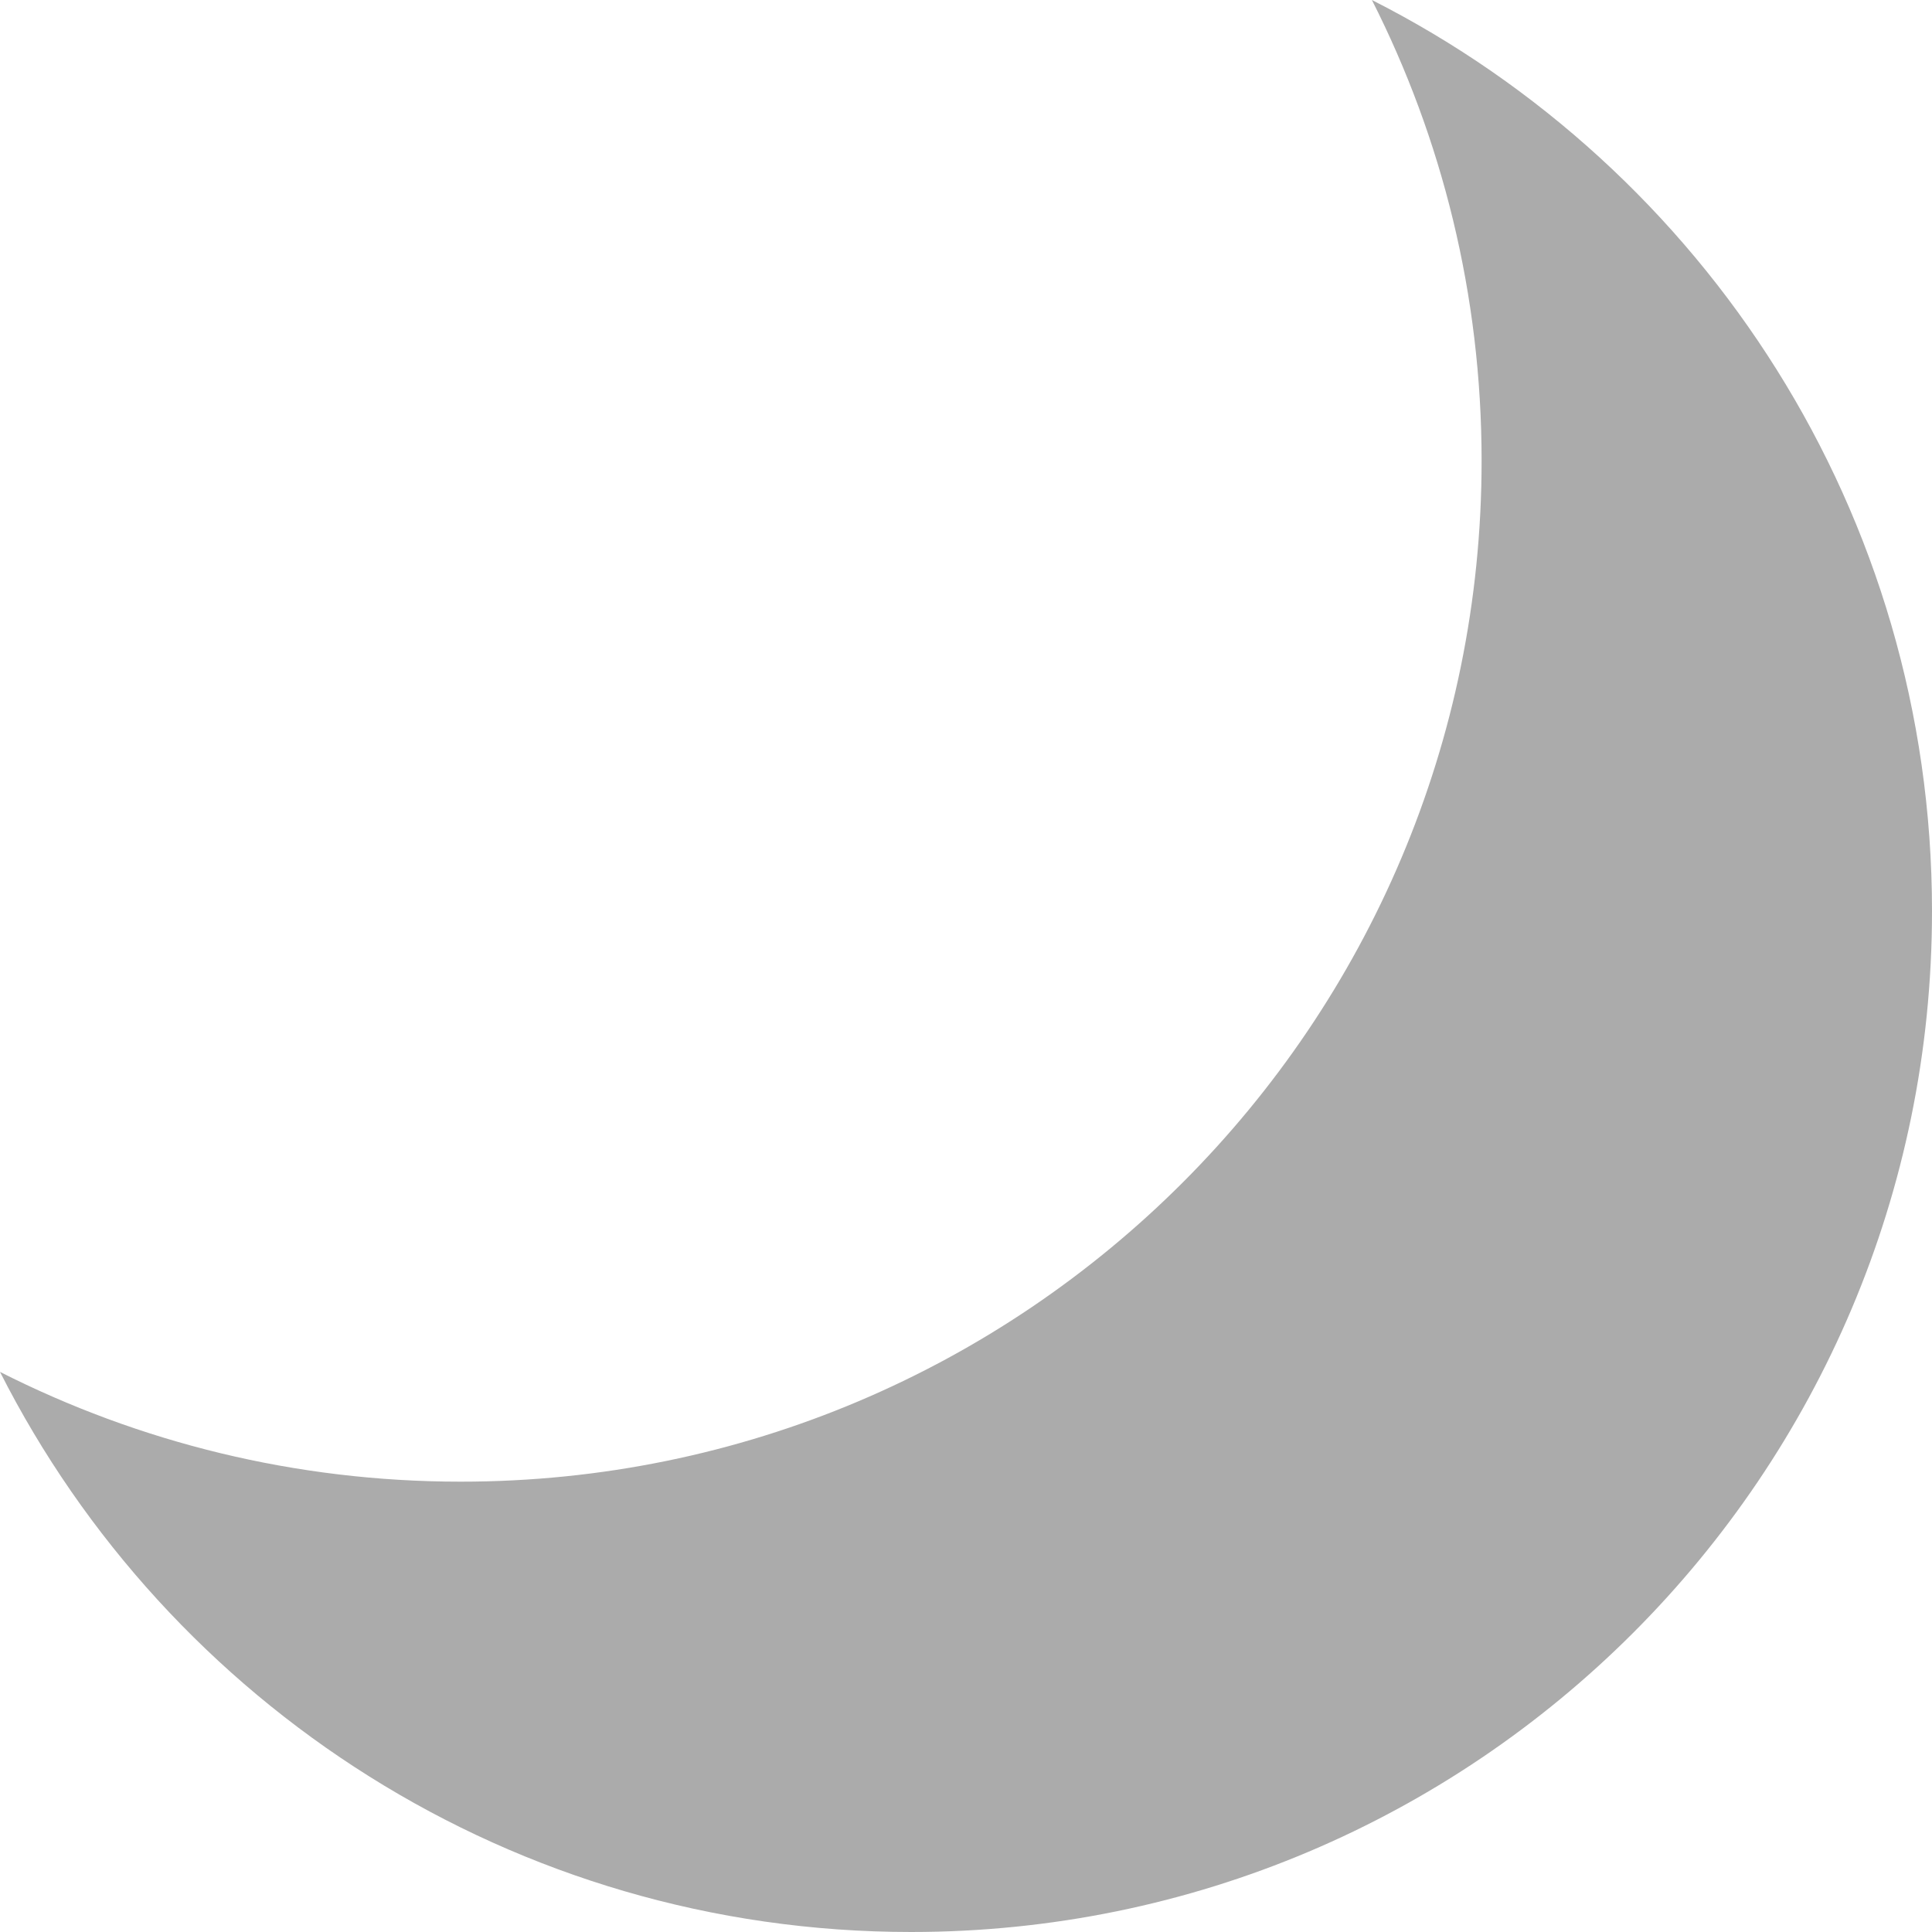 <?xml version="1.0" encoding="utf-8"?> <!-- Generator: IcoMoon.io --> <!DOCTYPE svg PUBLIC "-//W3C//DTD SVG 1.1//EN" "http://www.w3.org/Graphics/SVG/1.1/DTD/svg11.dtd"> <svg width="512" height="512" viewBox="0 0 512 512" xmlns="http://www.w3.org/2000/svg" xmlns:xlink="http://www.w3.org/1999/xlink" fill="#ababab"><path d="M0.00,363.568C 44.624,451.632, 135.984,512.00, 241.456,512.00C 390.88,512.00, 512.00,390.88, 512.00,241.456 C 512.00,135.984, 451.632,44.624, 363.568,0.00c 18.592,36.688, 29.072,78.16, 29.072,122.096c0.00,149.408-121.104,270.56-270.544,270.56 C 78.16,392.656, 36.688,382.16,0.00,363.568z" ></path></svg>